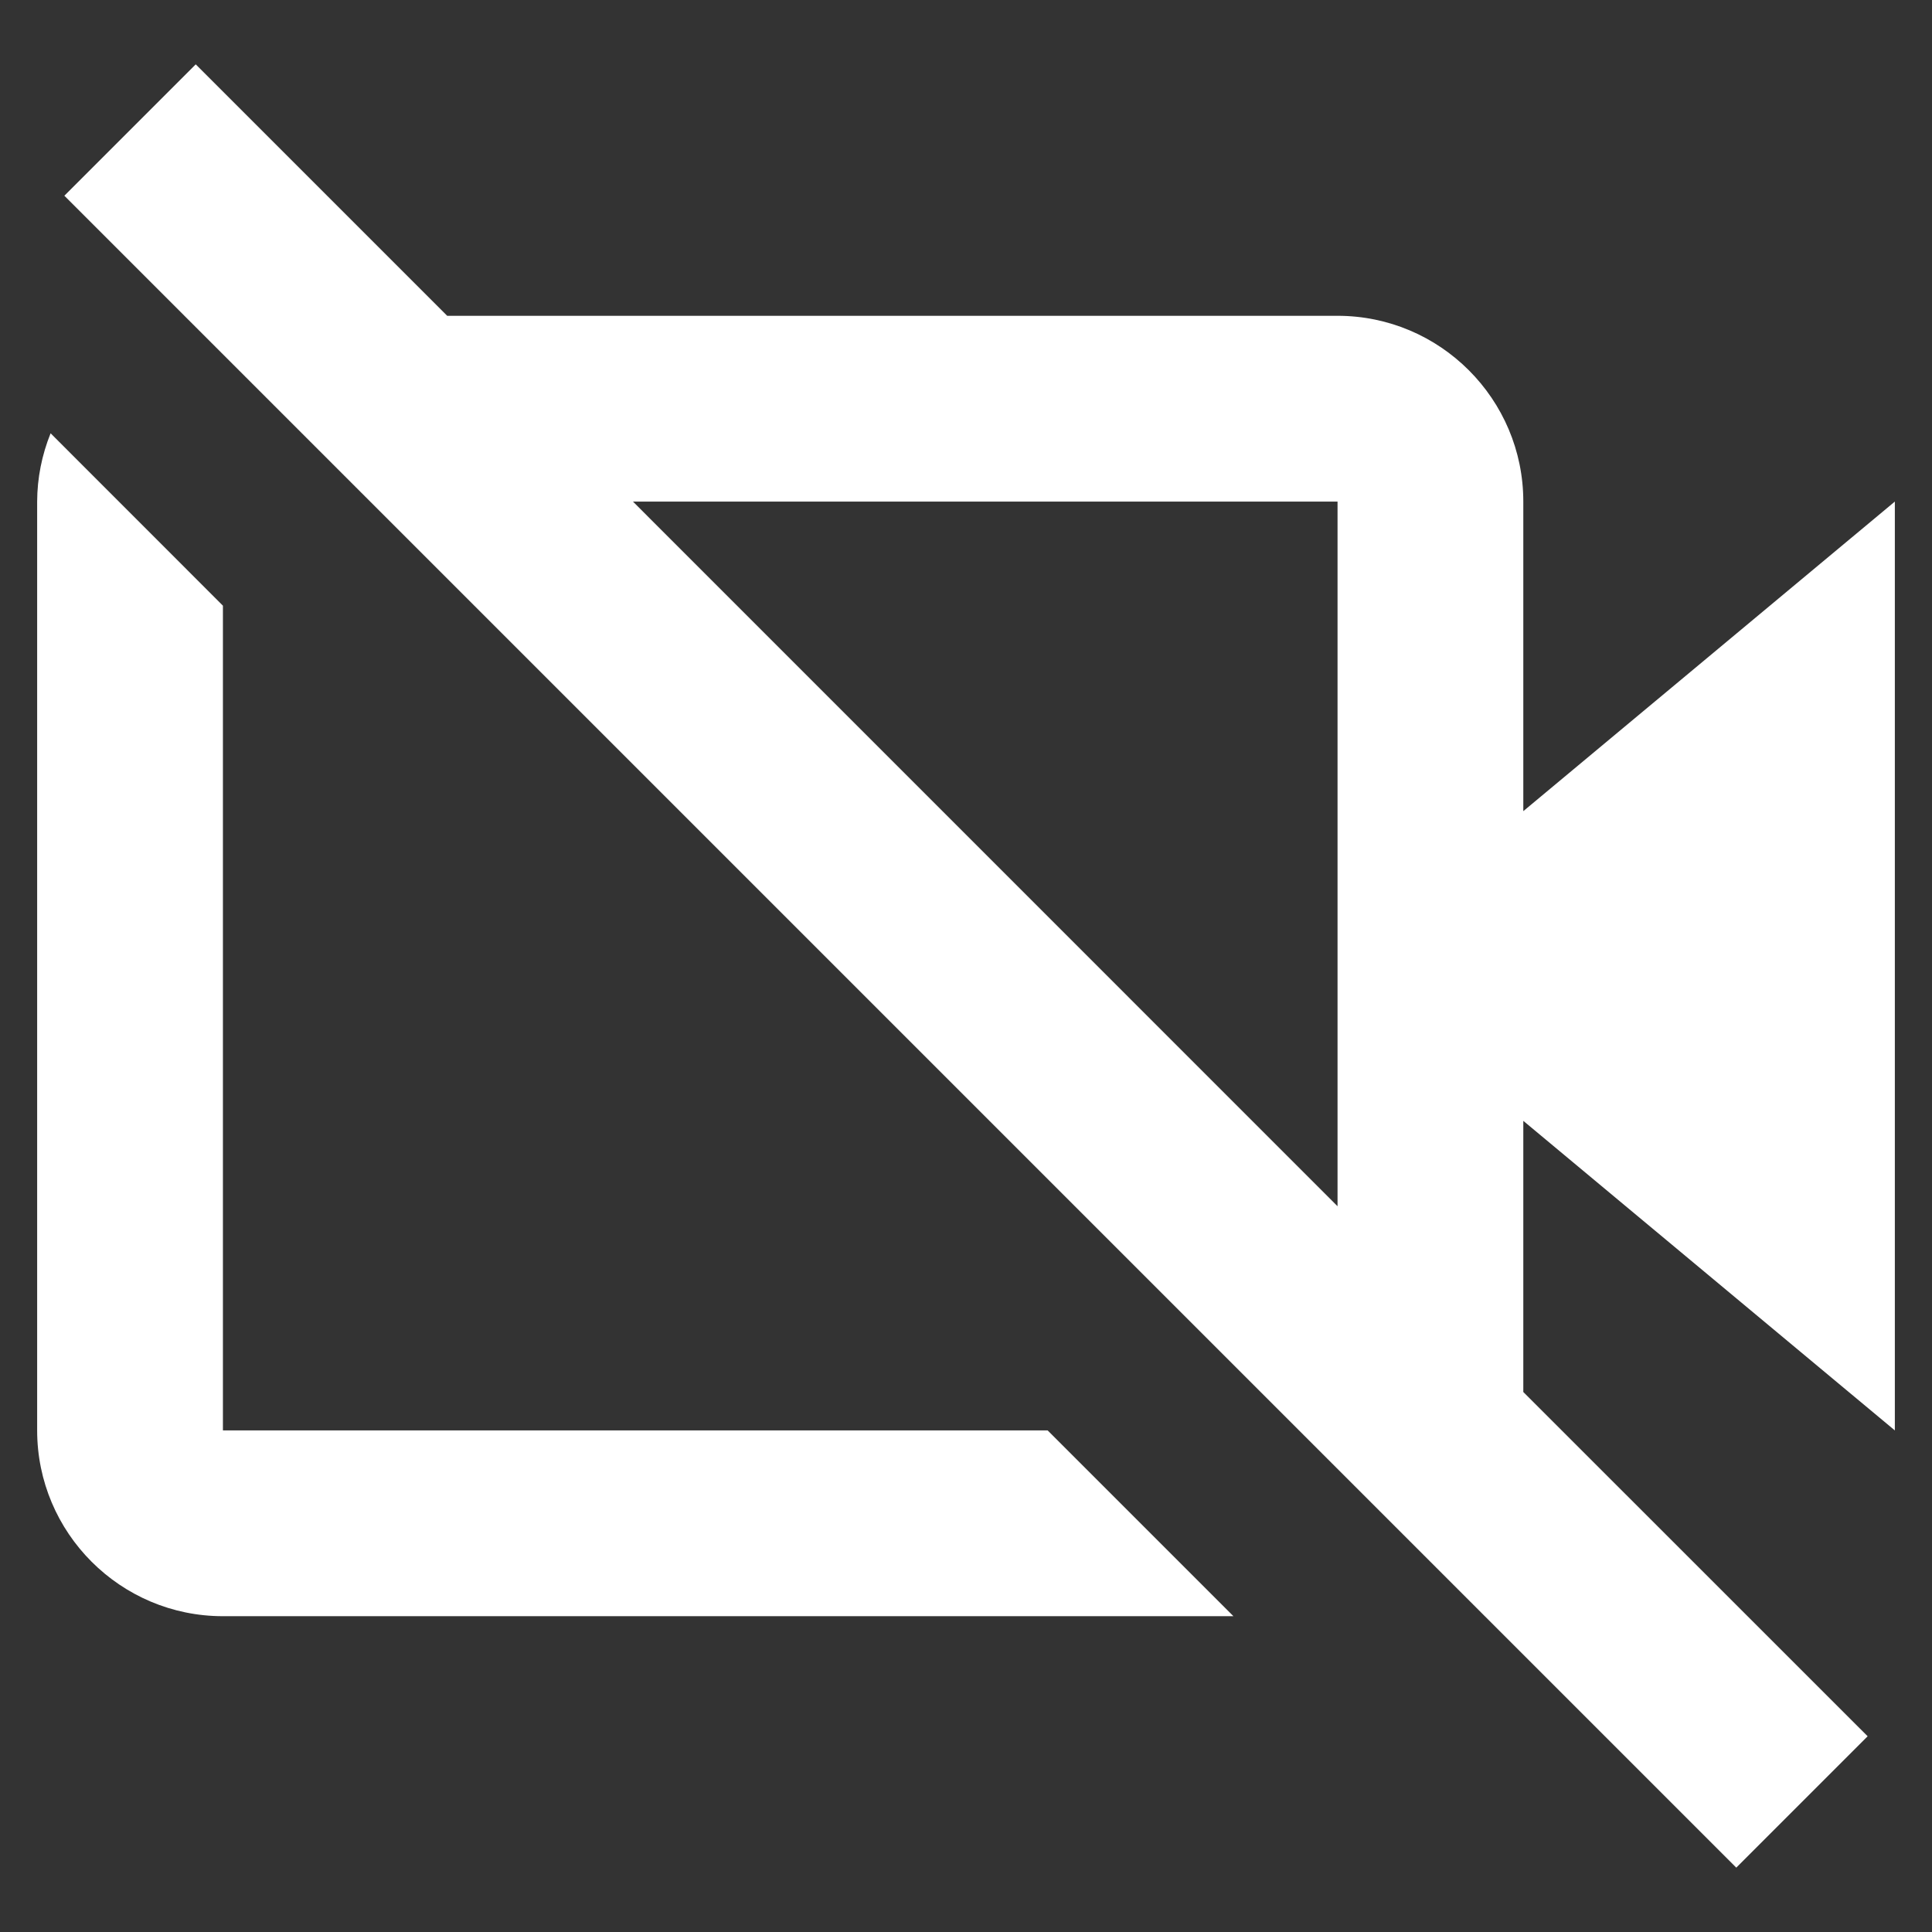 <svg width="26" height="26" viewBox="0 0 26 26" fill="none" xmlns="http://www.w3.org/2000/svg">
<rect x="0" y="0" width="26" height="26" fill="#333333" stroke="none"/>
<path d="M20.5 6.75C20.5 5.371 19.379 4.25 18 4.25H6.018L2.634 0.866L0.866 2.634L23.366 25.134L25.134 23.366L20.5 18.733V15.084L25.5 19.25V6.75L20.5 10.916V6.75ZM18 16.233L8.518 6.75H18V16.233ZM3 21.75H16.599L14.099 19.25H3V8.151L0.681 5.831C0.563 6.123 0.501 6.435 0.5 6.75V19.25C0.5 20.629 1.621 21.75 3 21.75Z" fill="white"/>
</svg>
